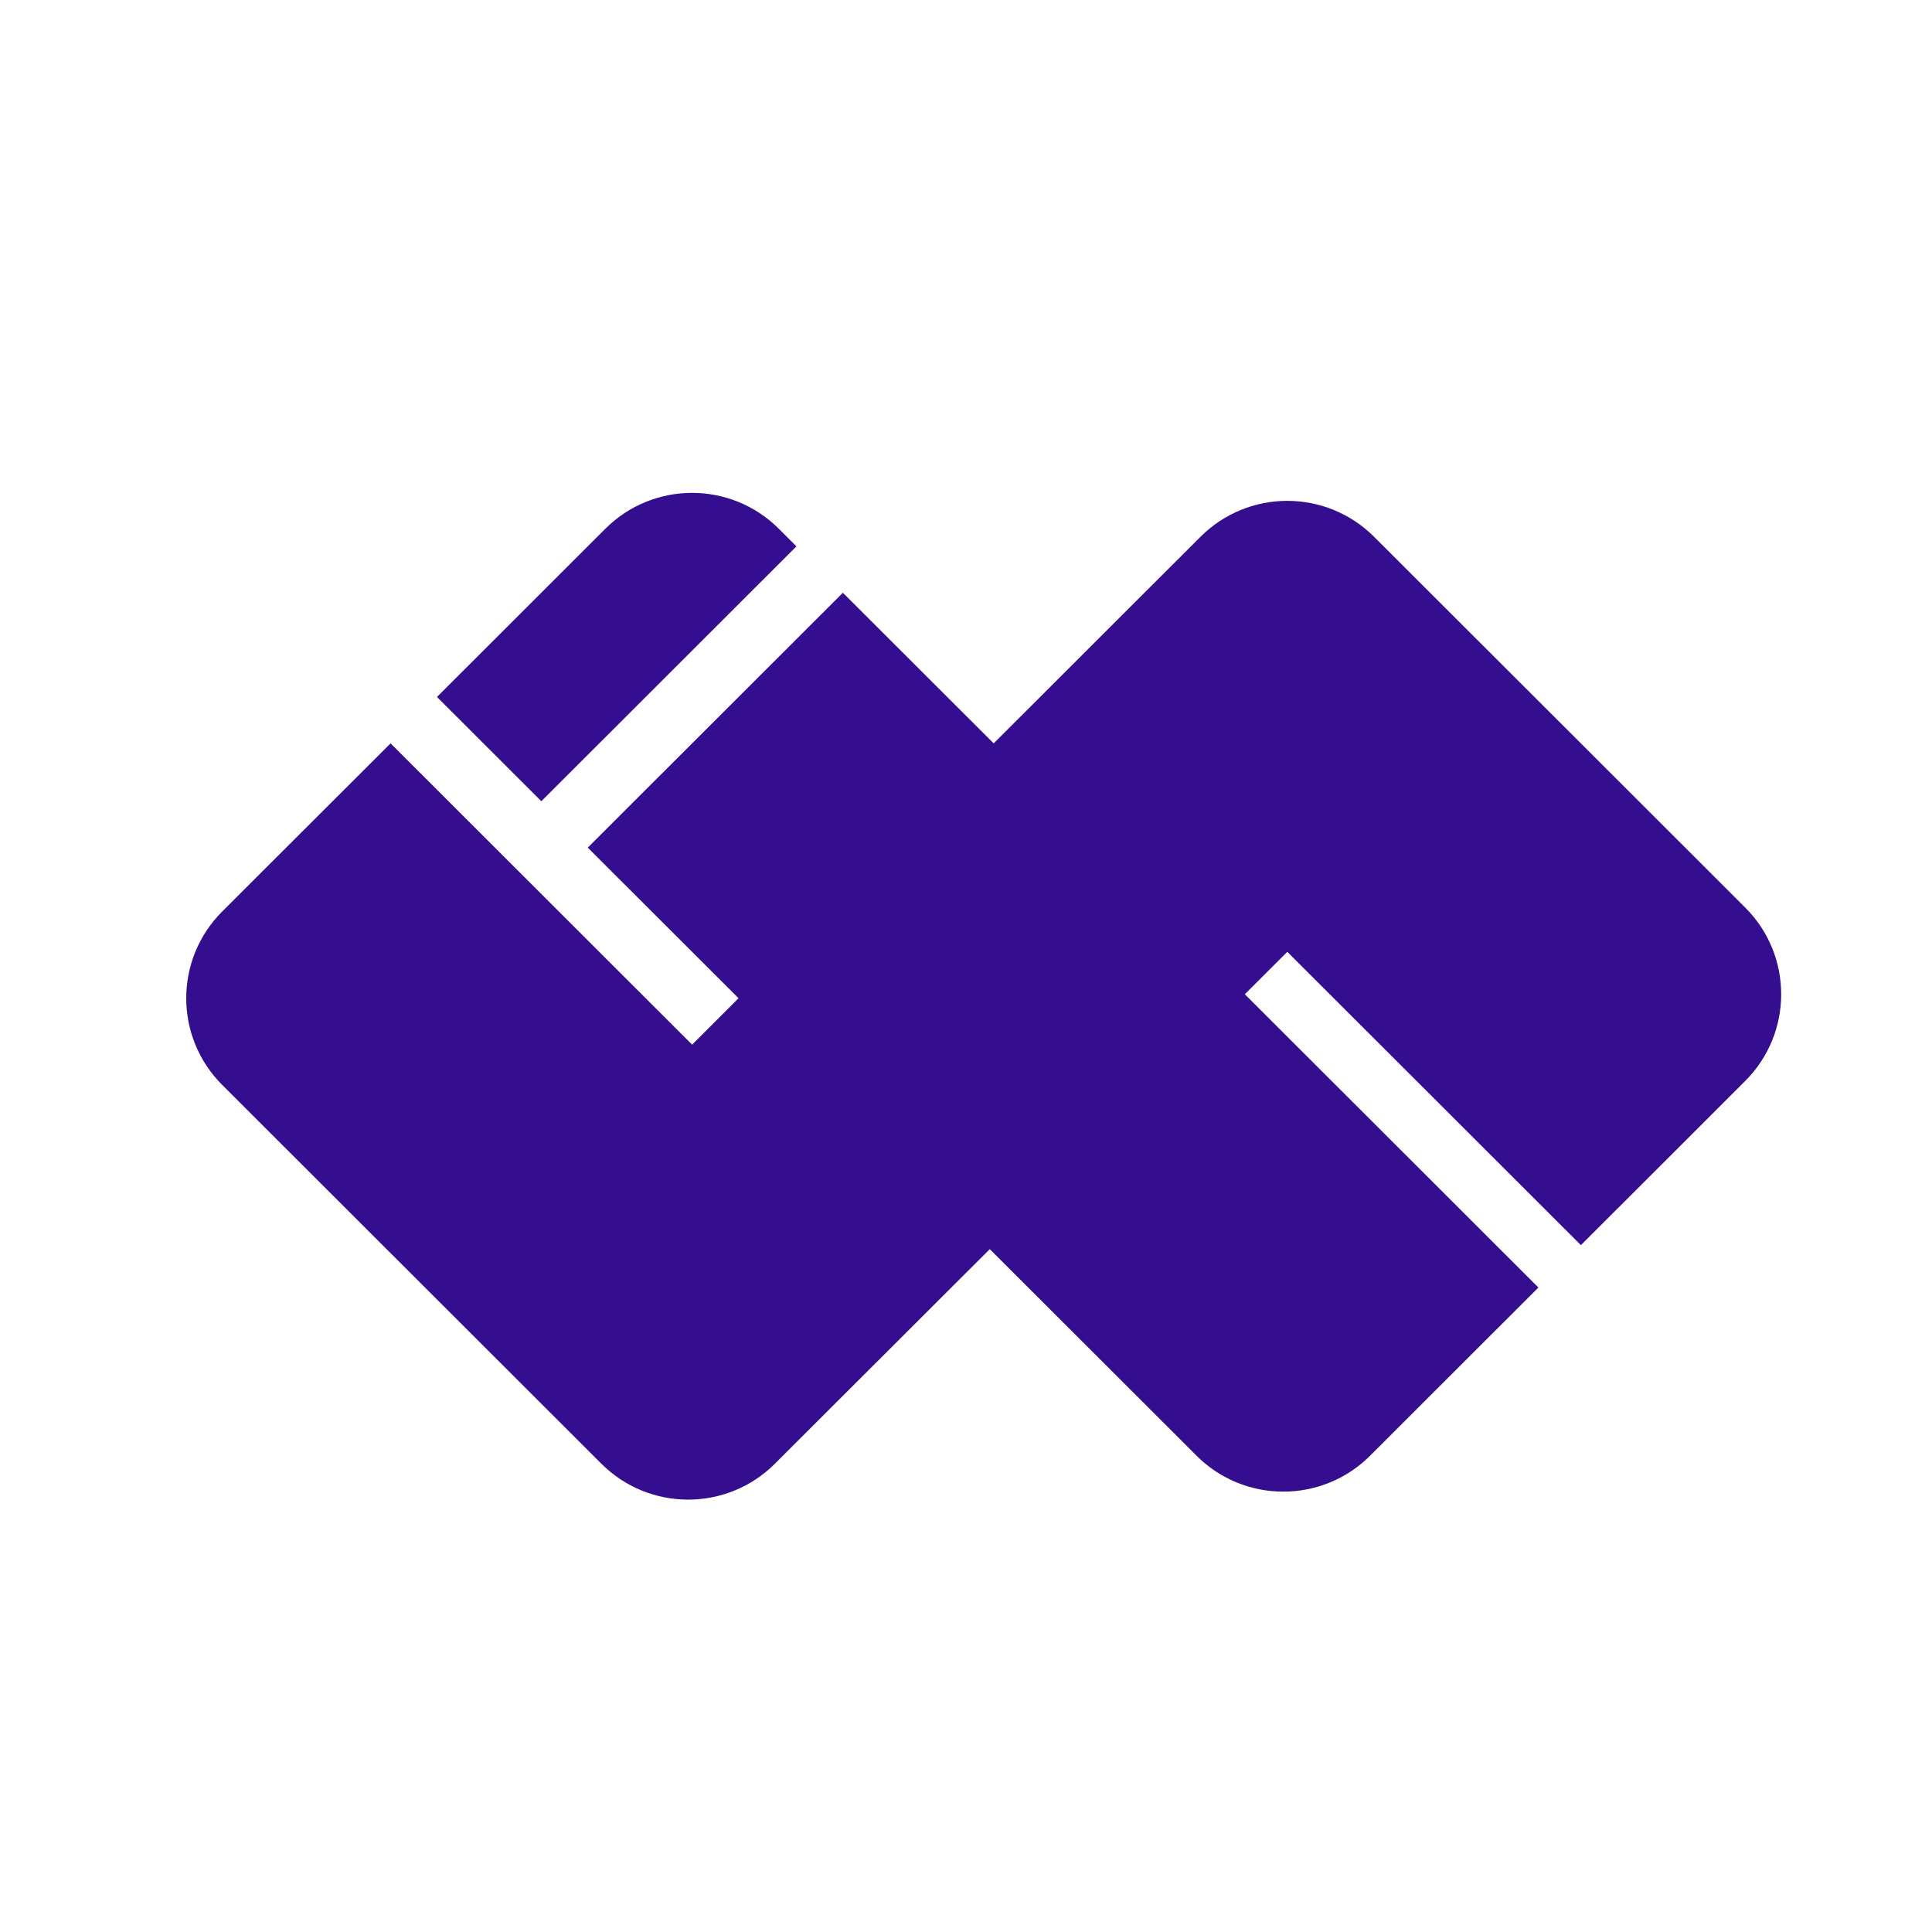 <svg width="63" height="63" viewBox="0 0 63 63" fill="none" xmlns="http://www.w3.org/2000/svg">
<g clip-path="url(#clip0_332_2)">
<path d="M25.971 17.816L17.652 26.127L14.249 22.727L19.738 17.243C21.301 15.682 23.834 15.682 25.397 17.243L25.971 17.816Z" fill="#350E8F"/>
<path d="M56.91 29.595C58.473 31.156 58.473 33.686 56.91 35.248L56.337 35.82L54.954 37.204L51.551 40.602L41.977 31.038L40.592 32.421L50.166 41.985L46.763 45.384L45.25 46.897L44.676 47.47C43.114 49.03 40.58 49.03 39.019 47.47L32.275 40.733L30.76 42.246L27.357 45.644L25.842 47.157L25.269 47.73C23.706 49.291 21.173 49.291 19.61 47.73L7.245 35.377C5.682 33.816 5.682 31.285 7.245 29.724L7.818 29.151L9.333 27.638L12.736 24.24L17.652 29.151L21.055 32.551L22.569 34.064L24.083 32.551L22.568 31.038L19.166 27.64L27.485 19.329L30.887 22.727L32.403 24.24L33.788 22.857L37.189 19.458L38.574 18.076L39.148 17.503C40.71 15.942 43.243 15.942 44.806 17.503L45.378 18.074L46.763 19.458L50.166 22.857L51.551 24.24L56.91 29.595Z" fill="#350E8F"/>
</g>
<defs>
<clipPath id="clip0_332_2">
<rect width="52.155" height="32.972" fill="white" transform="translate(6 16)"/>
</clipPath>
</defs>
</svg>
